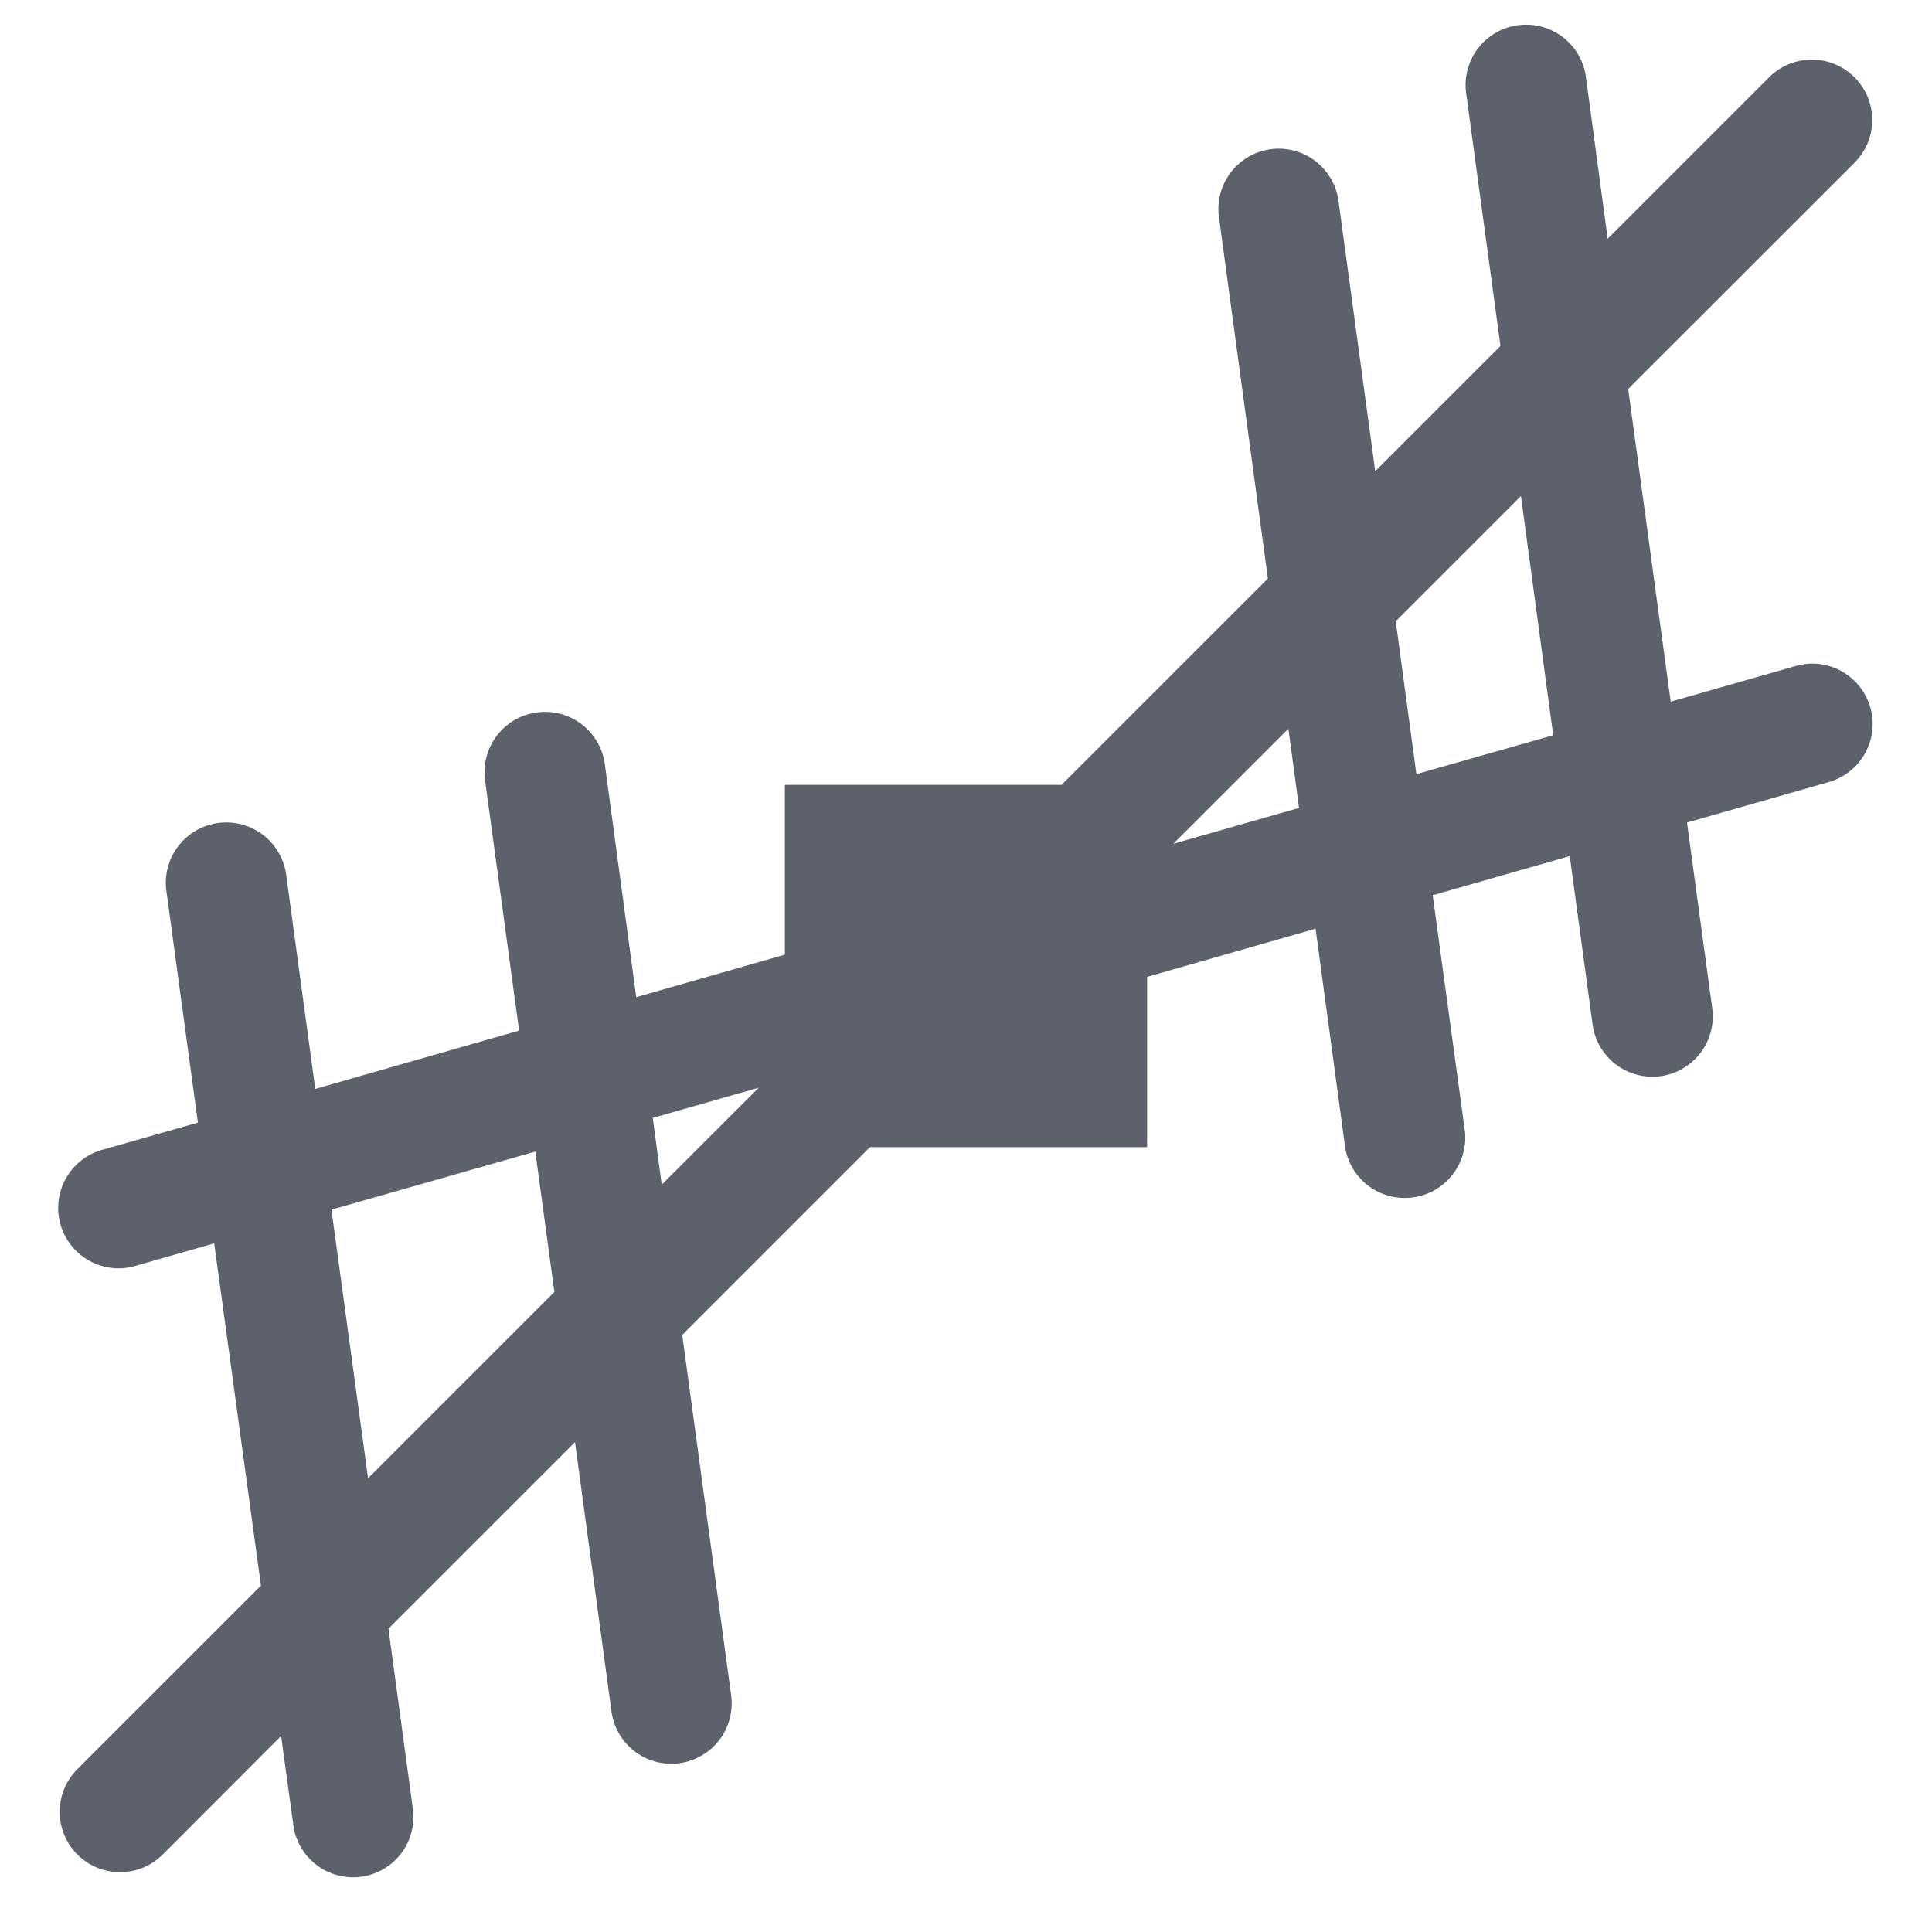<?xml version="1.0" encoding="UTF-8" standalone="no"?>
<!--Created with Inkscape (http://www.inkscape.org/)-->

<svg
   xmlns:dc="http://purl.org/dc/elements/1.1/"
   xmlns:cc="http://creativecommons.org/ns#"
   xmlns:rdf="http://www.w3.org/1999/02/22-rdf-syntax-ns#"
   xmlns:svg="http://www.w3.org/2000/svg"
   xmlns="http://www.w3.org/2000/svg"
   xmlns:sodipodi="http://sodipodi.sourceforge.net/DTD/sodipodi-0.dtd"
   xmlns:inkscape="http://www.inkscape.org/namespaces/inkscape"
   id="svg7384"
   style="enable-background:new"
   height="16"
   width="16"
   version="1.1"
   inkscape:version="0.91 r13725"
   sodipodi:docname="snap-nodes-midpoint.svg">
  <sodipodi:namedview
     pagecolor="#ffffff"
     bordercolor="#666666"
     borderopacity="1"
     objecttolerance="10"
     gridtolerance="10"
     guidetolerance="10"
     inkscape:pageopacity="0"
     inkscape:pageshadow="2"
     inkscape:window-width="1600"
     inkscape:window-height="843"
     id="namedview15"
     showgrid="false"
     inkscape:zoom="14.75"
     inkscape:cx="8"
     inkscape:cy="8"
     inkscape:window-x="0"
     inkscape:window-y="0"
     inkscape:window-maximized="1"
     inkscape:current-layer="svg7384" />
  <title
     id="title8473">
        Paper Symbolic Icon Theme
    </title>
  <defs
     id="defs7386">
    <filter
       id="filter7554"
       color-interpolation-filters="sRGB">
      <feBlend
         id="feBlend7556"
         in2="BackgroundImage"
         mode="darken" />
    </filter>
  </defs>
  <path
     style="opacity:1;fill:#5c616c;fill-opacity:1"
     inkscape:connector-curvature="0"
     d="M 12.613,0.205 A 0.5,0.5 0 0 0 12.143,0.779 L 12.426,2.865 11.389,3.902 11.086,1.672 A 0.5,0.5 0 0 0 10.564,1.232 0.5,0.5 0 0 0 10.096,1.807 L 10.5,4.791 8.791,6.5 6.5,6.5 6.5,7.906 5.269,8.258 5.01,6.336 A 0.5,0.5 0 0 0 4.488,5.896 0.5,0.5 0 0 0 4.018,6.469 L 4.299,8.535 2.611,9.018 2.371,7.252 A 0.5,0.5 0 0 0 1.85,6.812 0.5,0.5 0 0 0 1.379,7.387 L 1.639,9.297 0.863,9.518 A 0.5,0.5 0 1 0 1.137,10.479 l 0.637,-0.182 0.387,2.834 -1.514,1.514 a 0.5,0.5 0 1 0 0.707,0.707 L 2.328,14.377 2.426,15.09 A 0.5,0.5 0 1 0 3.416,14.957 L 3.217,13.488 4.762,11.943 5.064,14.174 A 0.5,0.5 0 1 0 6.055,14.039 L 5.65,11.055 7.205,9.5 9.5,9.5 9.5,8.09 10.895,7.691 11.141,9.51 A 0.501,0.501 0 0 0 12.133,9.377 L 11.865,7.414 13,7.09 13.189,8.484 A 0.5,0.5 0 1 0 14.18,8.35 L 13.971,6.812 15.137,6.479 A 0.5,0.5 0 0 0 14.996,5.496 0.5,0.5 0 0 0 14.863,5.518 L 13.836,5.811 13.484,3.221 15.354,1.352 A 0.5,0.5 0 0 0 14.99,0.494 0.5,0.5 0 0 0 14.646,0.645 l -1.332,1.332 -0.179,-1.332 A 0.5,0.5 0 0 0 12.613,0.205 Z m -0.017,3.904 0.267,1.98 -1.133,0.322 -0.171,-1.266 1.037,-1.037 z m -1.926,1.926 0.088,0.656 -1.041,0.297 0.953,-0.953 z m -4.387,2.973 -0.803,0.803 -0.074,-0.553 0.877,-0.25 z m -1.85,0.529 0.158,1.162 -1.543,1.543 -0.303,-2.224 1.688,-0.481 z"
     id="rect4355" />
</svg>
